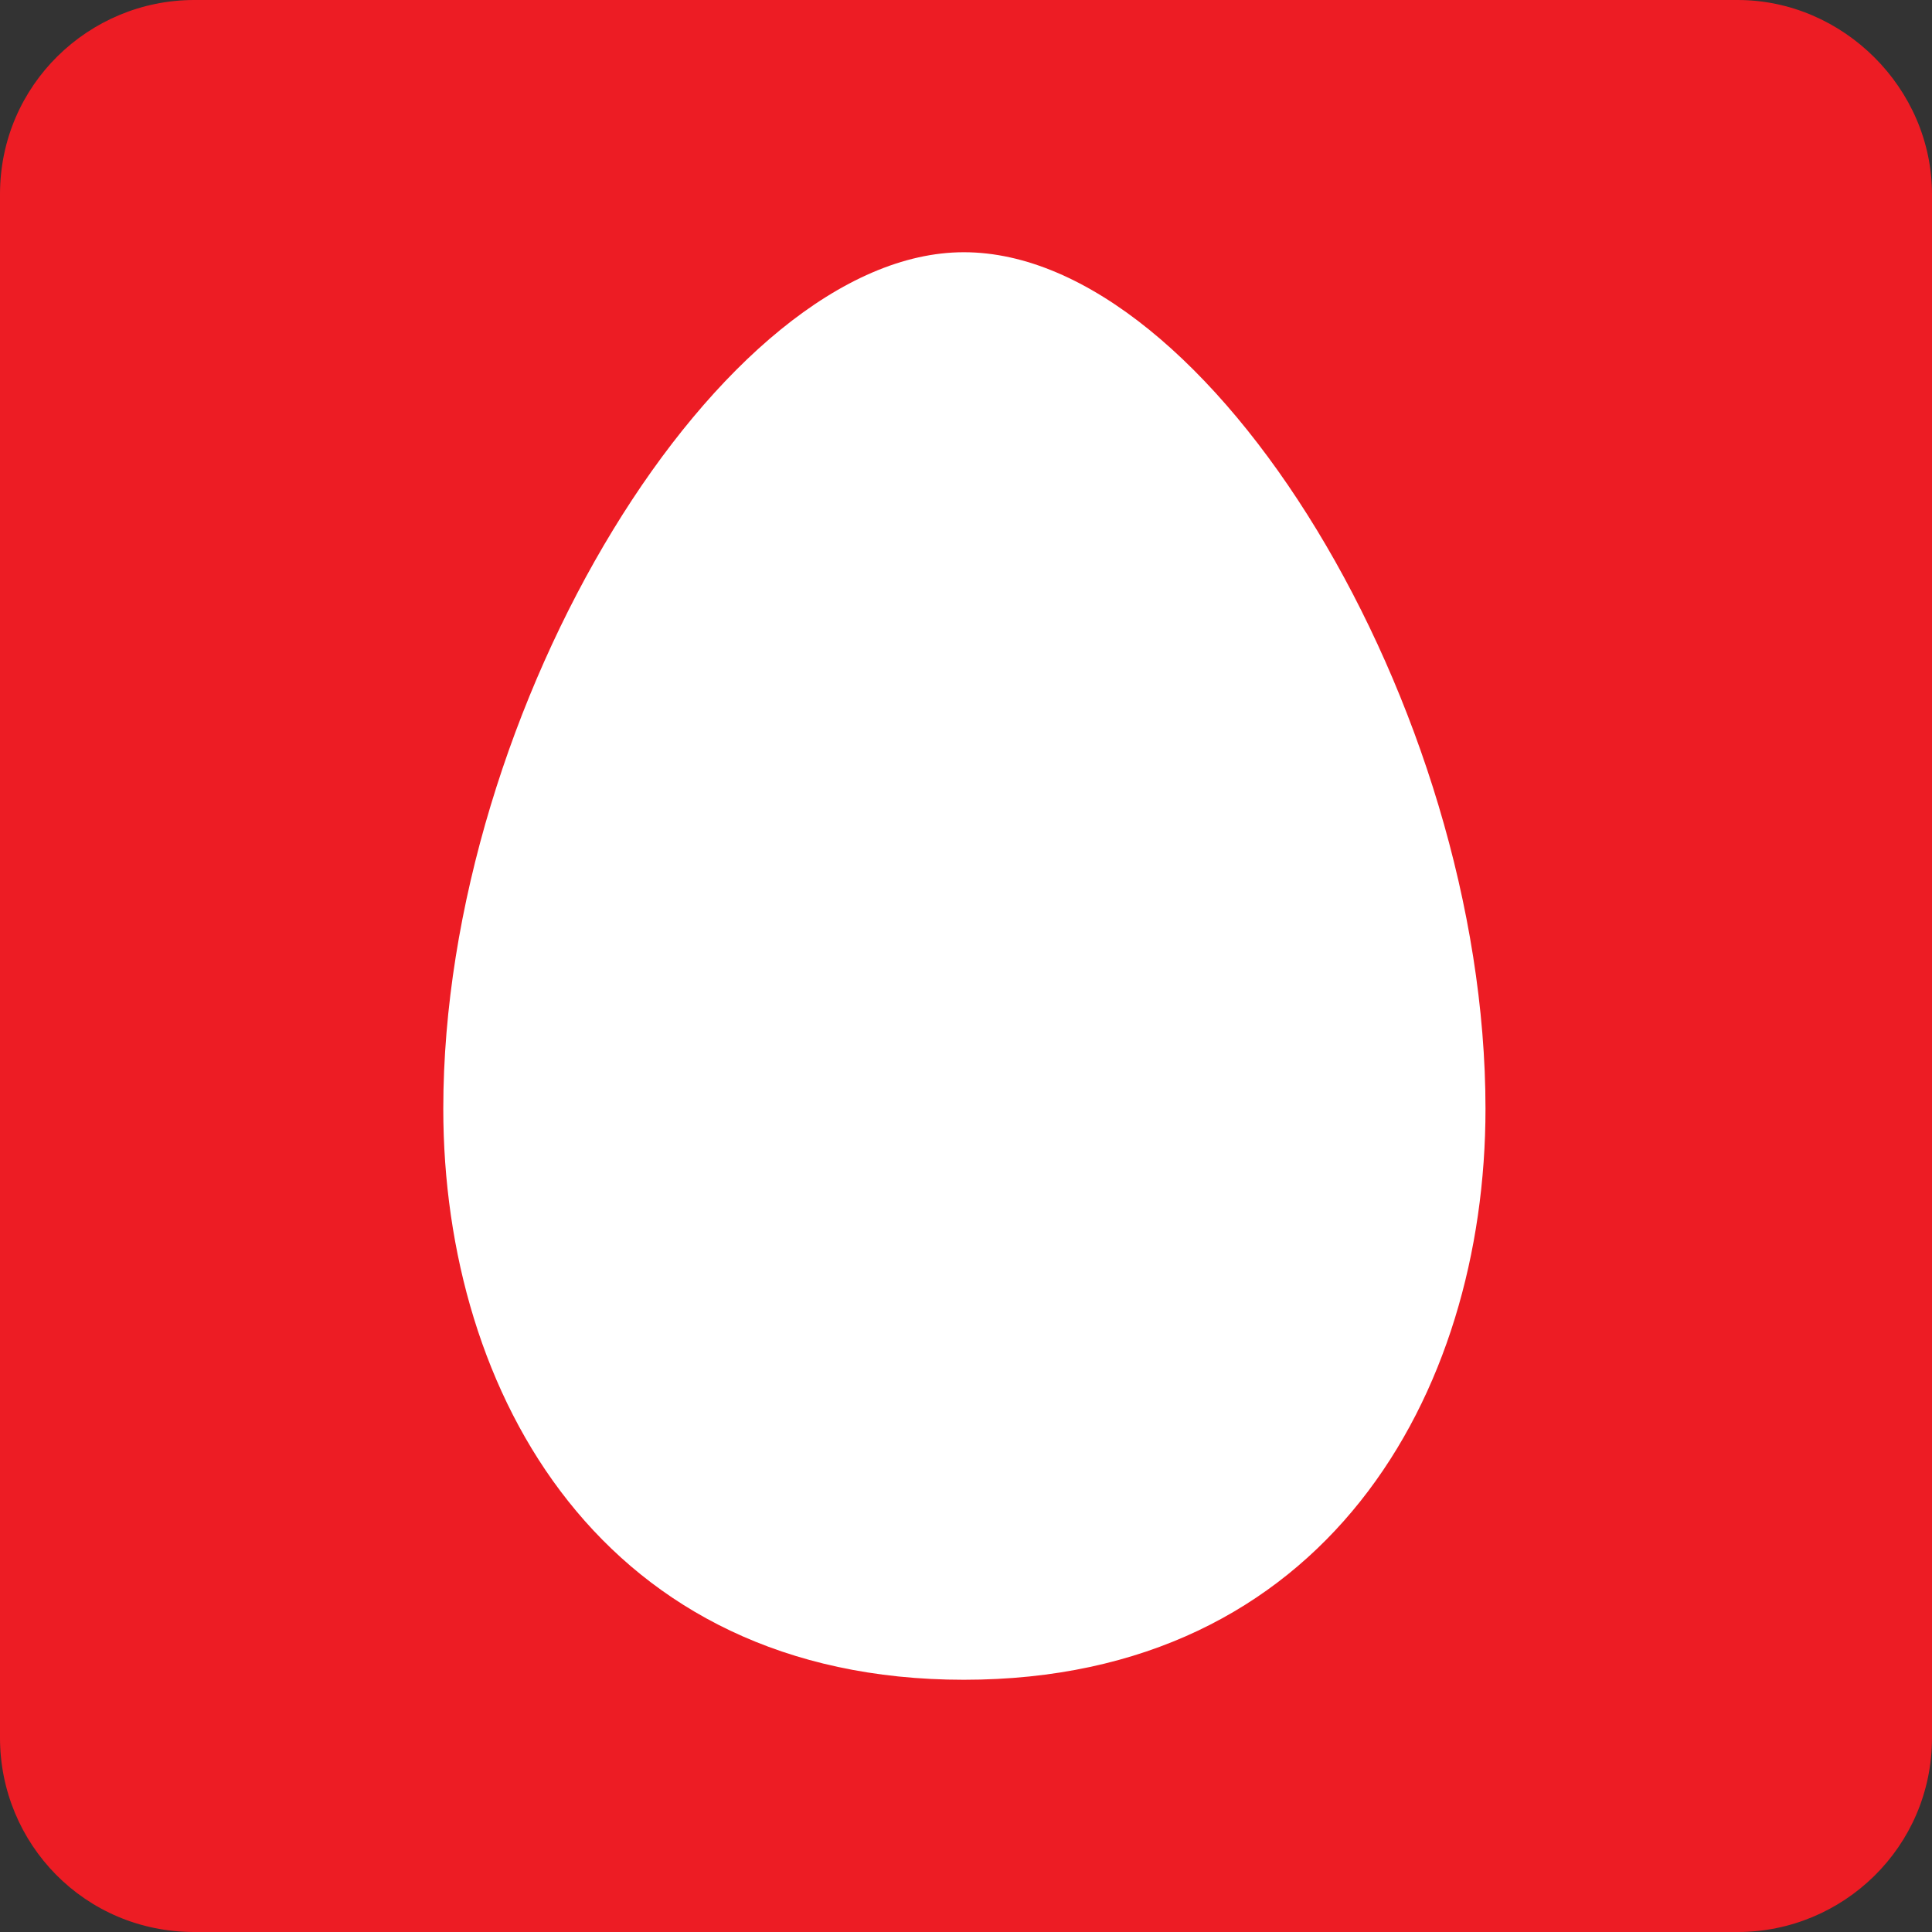 <?xml version="1.0"?>
<svg width="18" height="18" xmlns="http://www.w3.org/2000/svg" xmlns:svg="http://www.w3.org/2000/svg">
 <rect width="100%" height="100%" fill="#333333" stroke="none"/>
 <g class="layer">
  <title>Layer 1</title>
  <rect fill="#ffffff" height="15.1" id="svg_1" stroke-width="0" width="11.9" x="3.3" y="1.25"/>
  <path d="m16.19,0c0.98,0 1.81,0.82 1.81,1.81l0,14.38c0,1.02 -0.83,1.81 -1.81,1.81l-14.38,0c-1.02,0 -1.81,-0.82 -1.81,-1.81l0,-14.38c0,-1.02 0.83,-1.81 1.81,-1.81l14.38,0zm-7.21,15.65c3.37,0 4.86,-2.66 4.86,-5.32c0,-3.74 -2.57,-7.98 -4.86,-7.98c-2.25,0 -4.85,4.24 -4.85,7.98c0,2.66 1.49,5.32 4.85,5.32z" fill="#ed1c24" fill-rule="evenodd" id="mts"/>
 </g>
</svg>